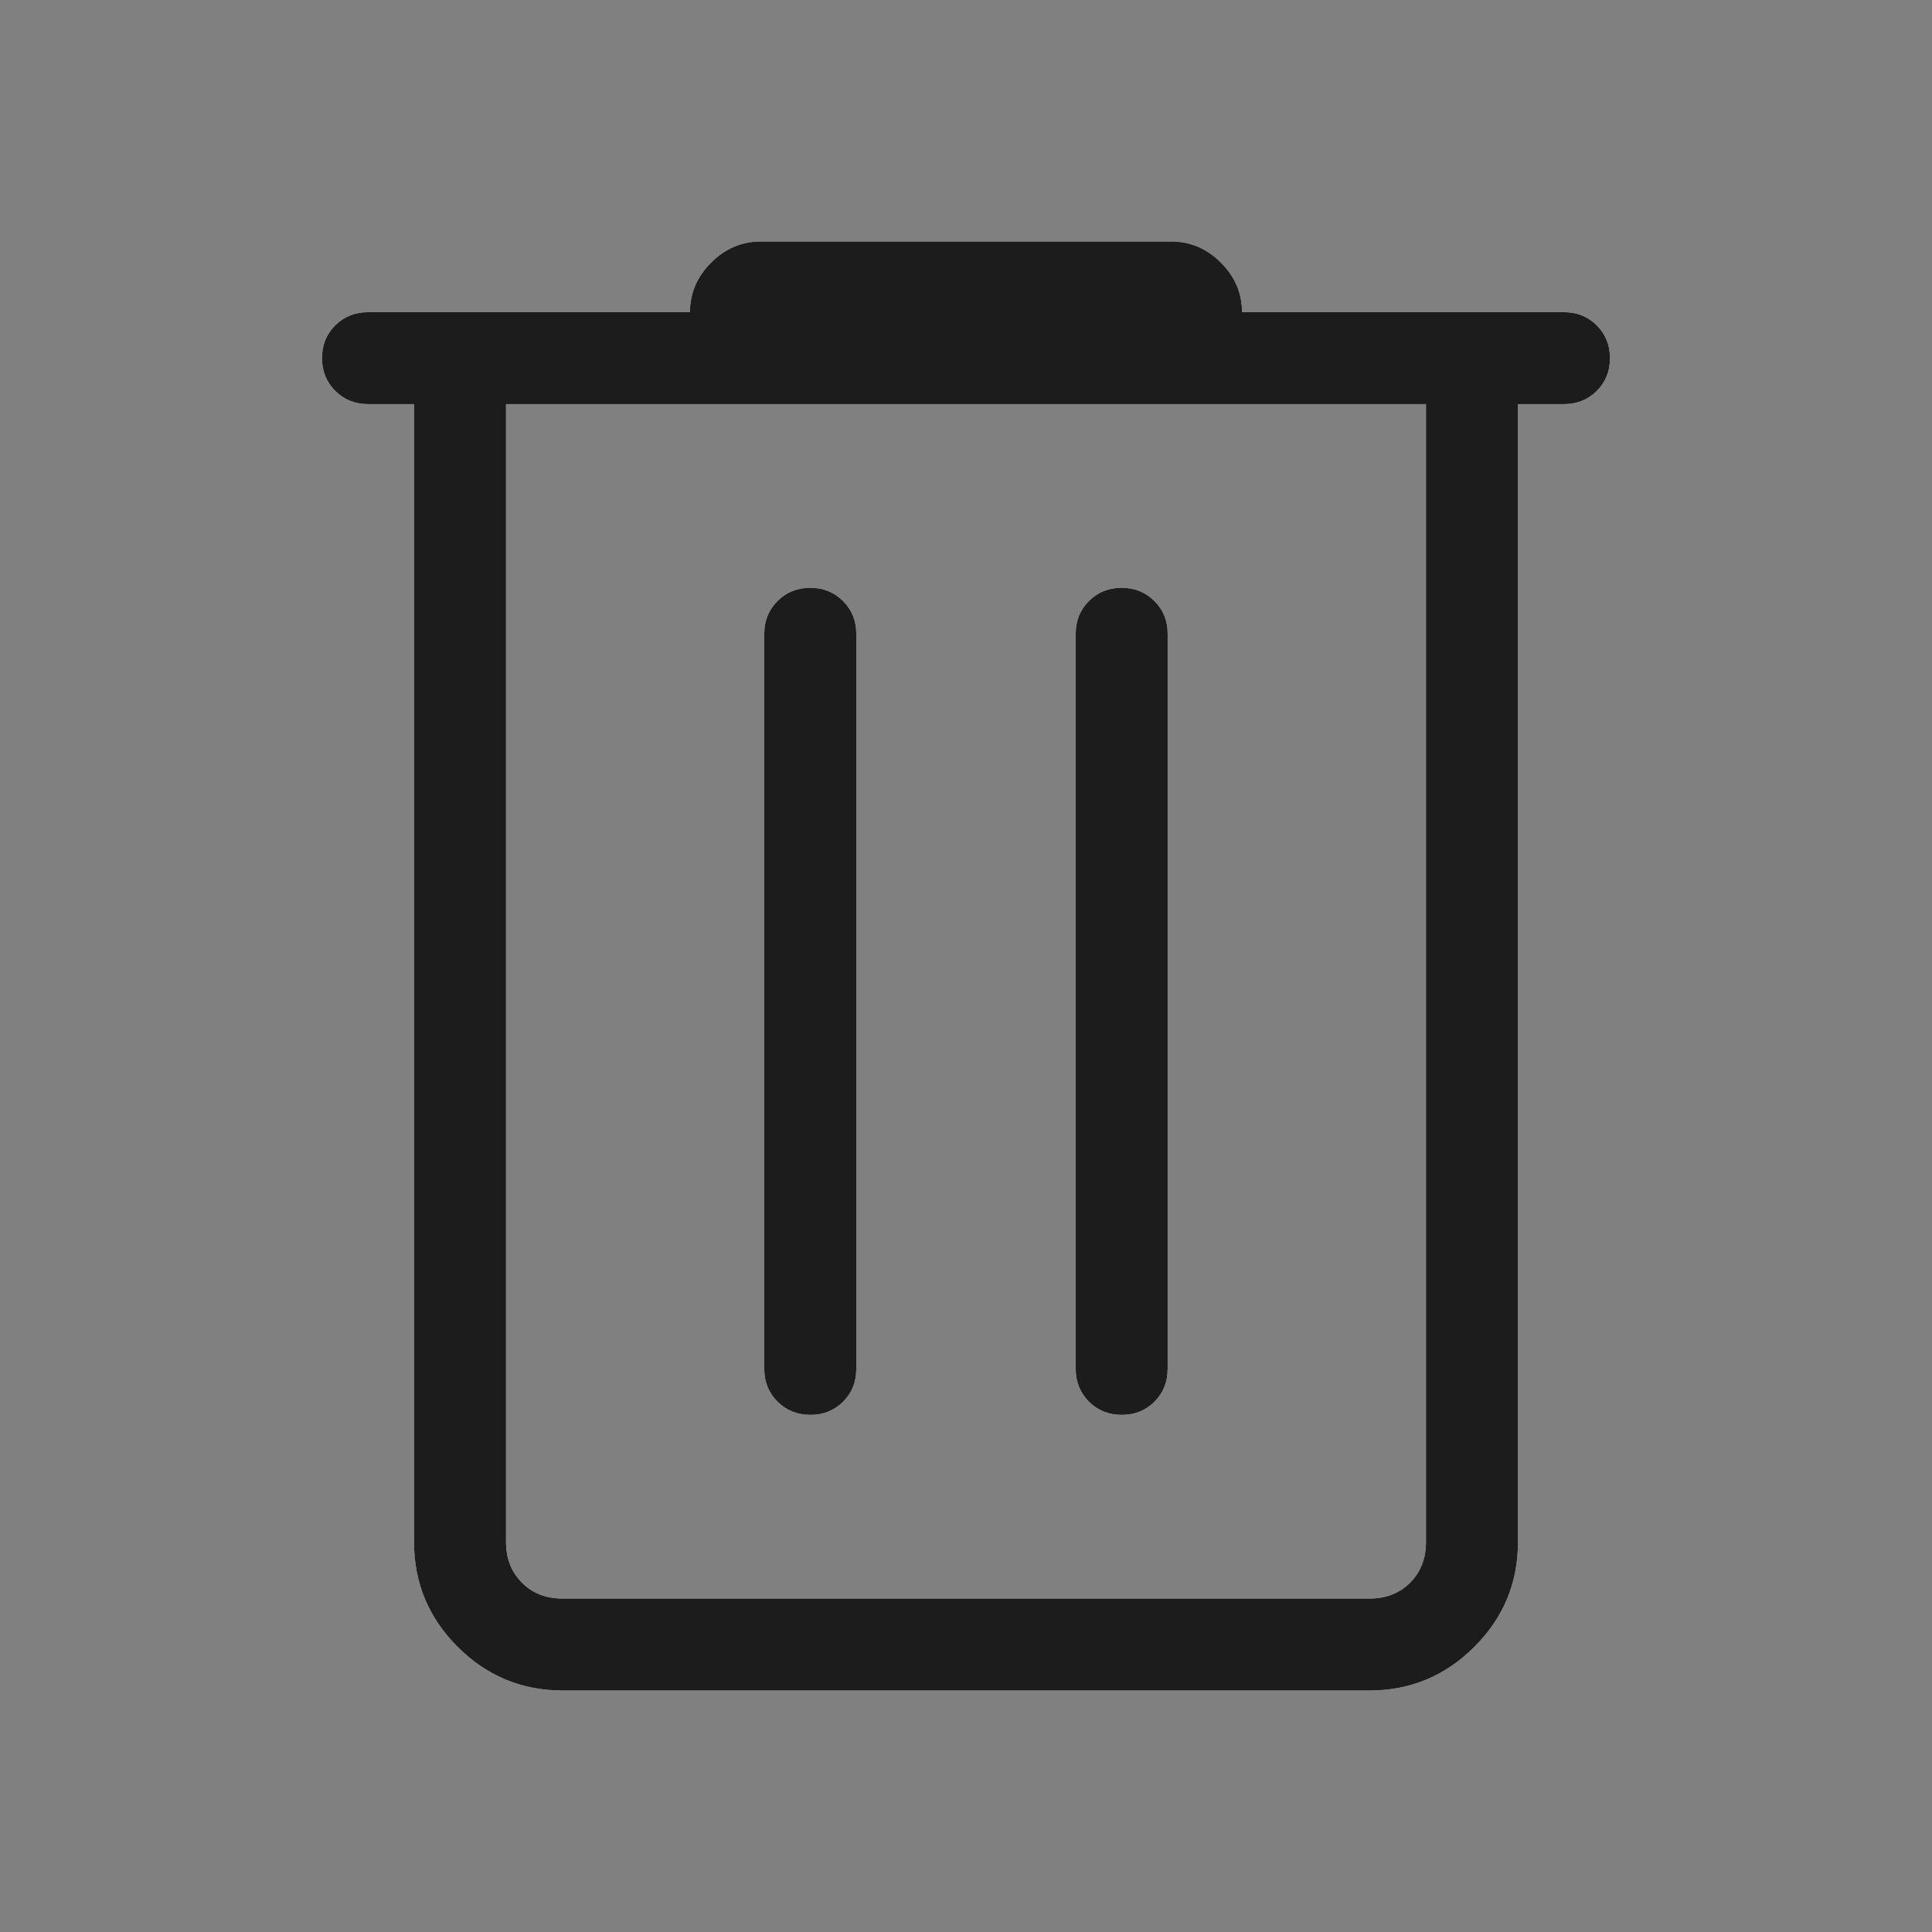 <svg width="24" height="24" viewBox="0 0 24 24" fill="none" xmlns="http://www.w3.org/2000/svg">
<rect x="0" y="0" width="24" height="24" fill="#808080" stroke="none"/>
<path d="M6.989 21C6.481 21 6.047 20.819 5.685 20.458C5.324 20.097 5.143 19.663 5.143 19.156V5.02H4.571C4.41 5.02 4.274 4.965 4.164 4.855C4.055 4.746 4 4.61 4 4.448C4 4.286 4.055 4.151 4.164 4.042C4.274 3.933 4.41 3.878 4.571 3.878H8.571C8.571 3.642 8.659 3.437 8.834 3.262C9.009 3.087 9.215 3 9.451 3H14.55C14.785 3 14.991 3.087 15.166 3.262C15.341 3.437 15.429 3.642 15.429 3.878H19.429C19.59 3.878 19.726 3.933 19.836 4.042C19.945 4.152 20 4.288 20 4.45C20 4.611 19.945 4.747 19.836 4.856C19.726 4.965 19.59 5.02 19.429 5.02H18.857V19.156C18.857 19.663 18.676 20.097 18.315 20.458C17.953 20.819 17.519 21 17.011 21H6.989ZM17.714 5.02H6.286V19.156C6.286 19.361 6.352 19.529 6.484 19.661C6.615 19.793 6.784 19.858 6.989 19.858H17.011C17.216 19.858 17.385 19.793 17.517 19.661C17.648 19.529 17.714 19.361 17.714 19.156V5.02ZM10.067 17.576C10.229 17.576 10.364 17.521 10.474 17.412C10.583 17.302 10.637 17.167 10.637 17.005V7.873C10.637 7.711 10.582 7.576 10.473 7.467C10.363 7.357 10.227 7.302 10.065 7.302C9.903 7.302 9.767 7.357 9.658 7.467C9.549 7.576 9.494 7.711 9.494 7.873V17.005C9.494 17.167 9.549 17.302 9.659 17.412C9.769 17.521 9.905 17.576 10.067 17.576ZM13.935 17.576C14.097 17.576 14.233 17.521 14.342 17.412C14.451 17.302 14.505 17.167 14.505 17.005V7.873C14.505 7.711 14.451 7.576 14.341 7.467C14.231 7.357 14.095 7.302 13.933 7.302C13.771 7.302 13.636 7.357 13.526 7.467C13.417 7.576 13.363 7.711 13.363 7.873V17.005C13.363 17.167 13.418 17.302 13.527 17.412C13.637 17.521 13.773 17.576 13.935 17.576Z" fill="white"/>
<path d="M6.989 21C6.481 21 6.047 20.819 5.685 20.458C5.324 20.097 5.143 19.663 5.143 19.156V5.02H4.571C4.41 5.02 4.274 4.965 4.164 4.855C4.055 4.746 4 4.61 4 4.448C4 4.286 4.055 4.151 4.164 4.042C4.274 3.933 4.41 3.878 4.571 3.878H8.571C8.571 3.642 8.659 3.437 8.834 3.262C9.009 3.087 9.215 3 9.451 3H14.55C14.785 3 14.991 3.087 15.166 3.262C15.341 3.437 15.429 3.642 15.429 3.878H19.429C19.59 3.878 19.726 3.933 19.836 4.042C19.945 4.152 20 4.288 20 4.45C20 4.611 19.945 4.747 19.836 4.856C19.726 4.965 19.59 5.02 19.429 5.02H18.857V19.156C18.857 19.663 18.676 20.097 18.315 20.458C17.953 20.819 17.519 21 17.011 21H6.989ZM17.714 5.02H6.286V19.156C6.286 19.361 6.352 19.529 6.484 19.661C6.615 19.793 6.784 19.858 6.989 19.858H17.011C17.216 19.858 17.385 19.793 17.517 19.661C17.648 19.529 17.714 19.361 17.714 19.156V5.02ZM10.067 17.576C10.229 17.576 10.364 17.521 10.474 17.412C10.583 17.302 10.637 17.167 10.637 17.005V7.873C10.637 7.711 10.582 7.576 10.473 7.467C10.363 7.357 10.227 7.302 10.065 7.302C9.903 7.302 9.767 7.357 9.658 7.467C9.549 7.576 9.494 7.711 9.494 7.873V17.005C9.494 17.167 9.549 17.302 9.659 17.412C9.769 17.521 9.905 17.576 10.067 17.576ZM13.935 17.576C14.097 17.576 14.233 17.521 14.342 17.412C14.451 17.302 14.505 17.167 14.505 17.005V7.873C14.505 7.711 14.451 7.576 14.341 7.467C14.231 7.357 14.095 7.302 13.933 7.302C13.771 7.302 13.636 7.357 13.526 7.467C13.417 7.576 13.363 7.711 13.363 7.873V17.005C13.363 17.167 13.418 17.302 13.527 17.412C13.637 17.521 13.773 17.576 13.935 17.576Z" fill="#1C1C1C"/>
</svg>
